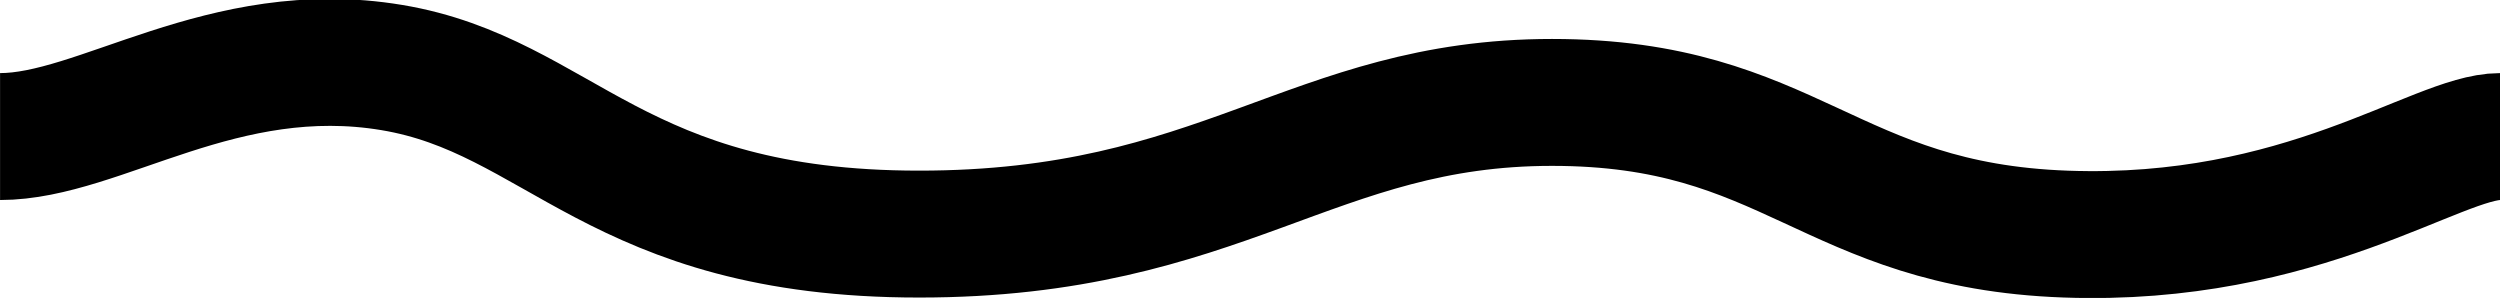 <svg xmlns="http://www.w3.org/2000/svg" width="39.397" height="4.695" viewBox="0 0 39.397 4.695">
  <path id="Path_2812" data-name="Path 2812" d="M413.793,52.035c-.995,0-3.112,1.672-6.846,1.537s-4.315-2.075-8.093-2.075-5.189,2.075-9.974,2.075-5.652-2.182-8.312-2.625-4.6,1.088-6.171,1.088" transform="translate(-374.396 -49.883)" fill="none" stroke="#000" stroke-width="2"/>
</svg>
